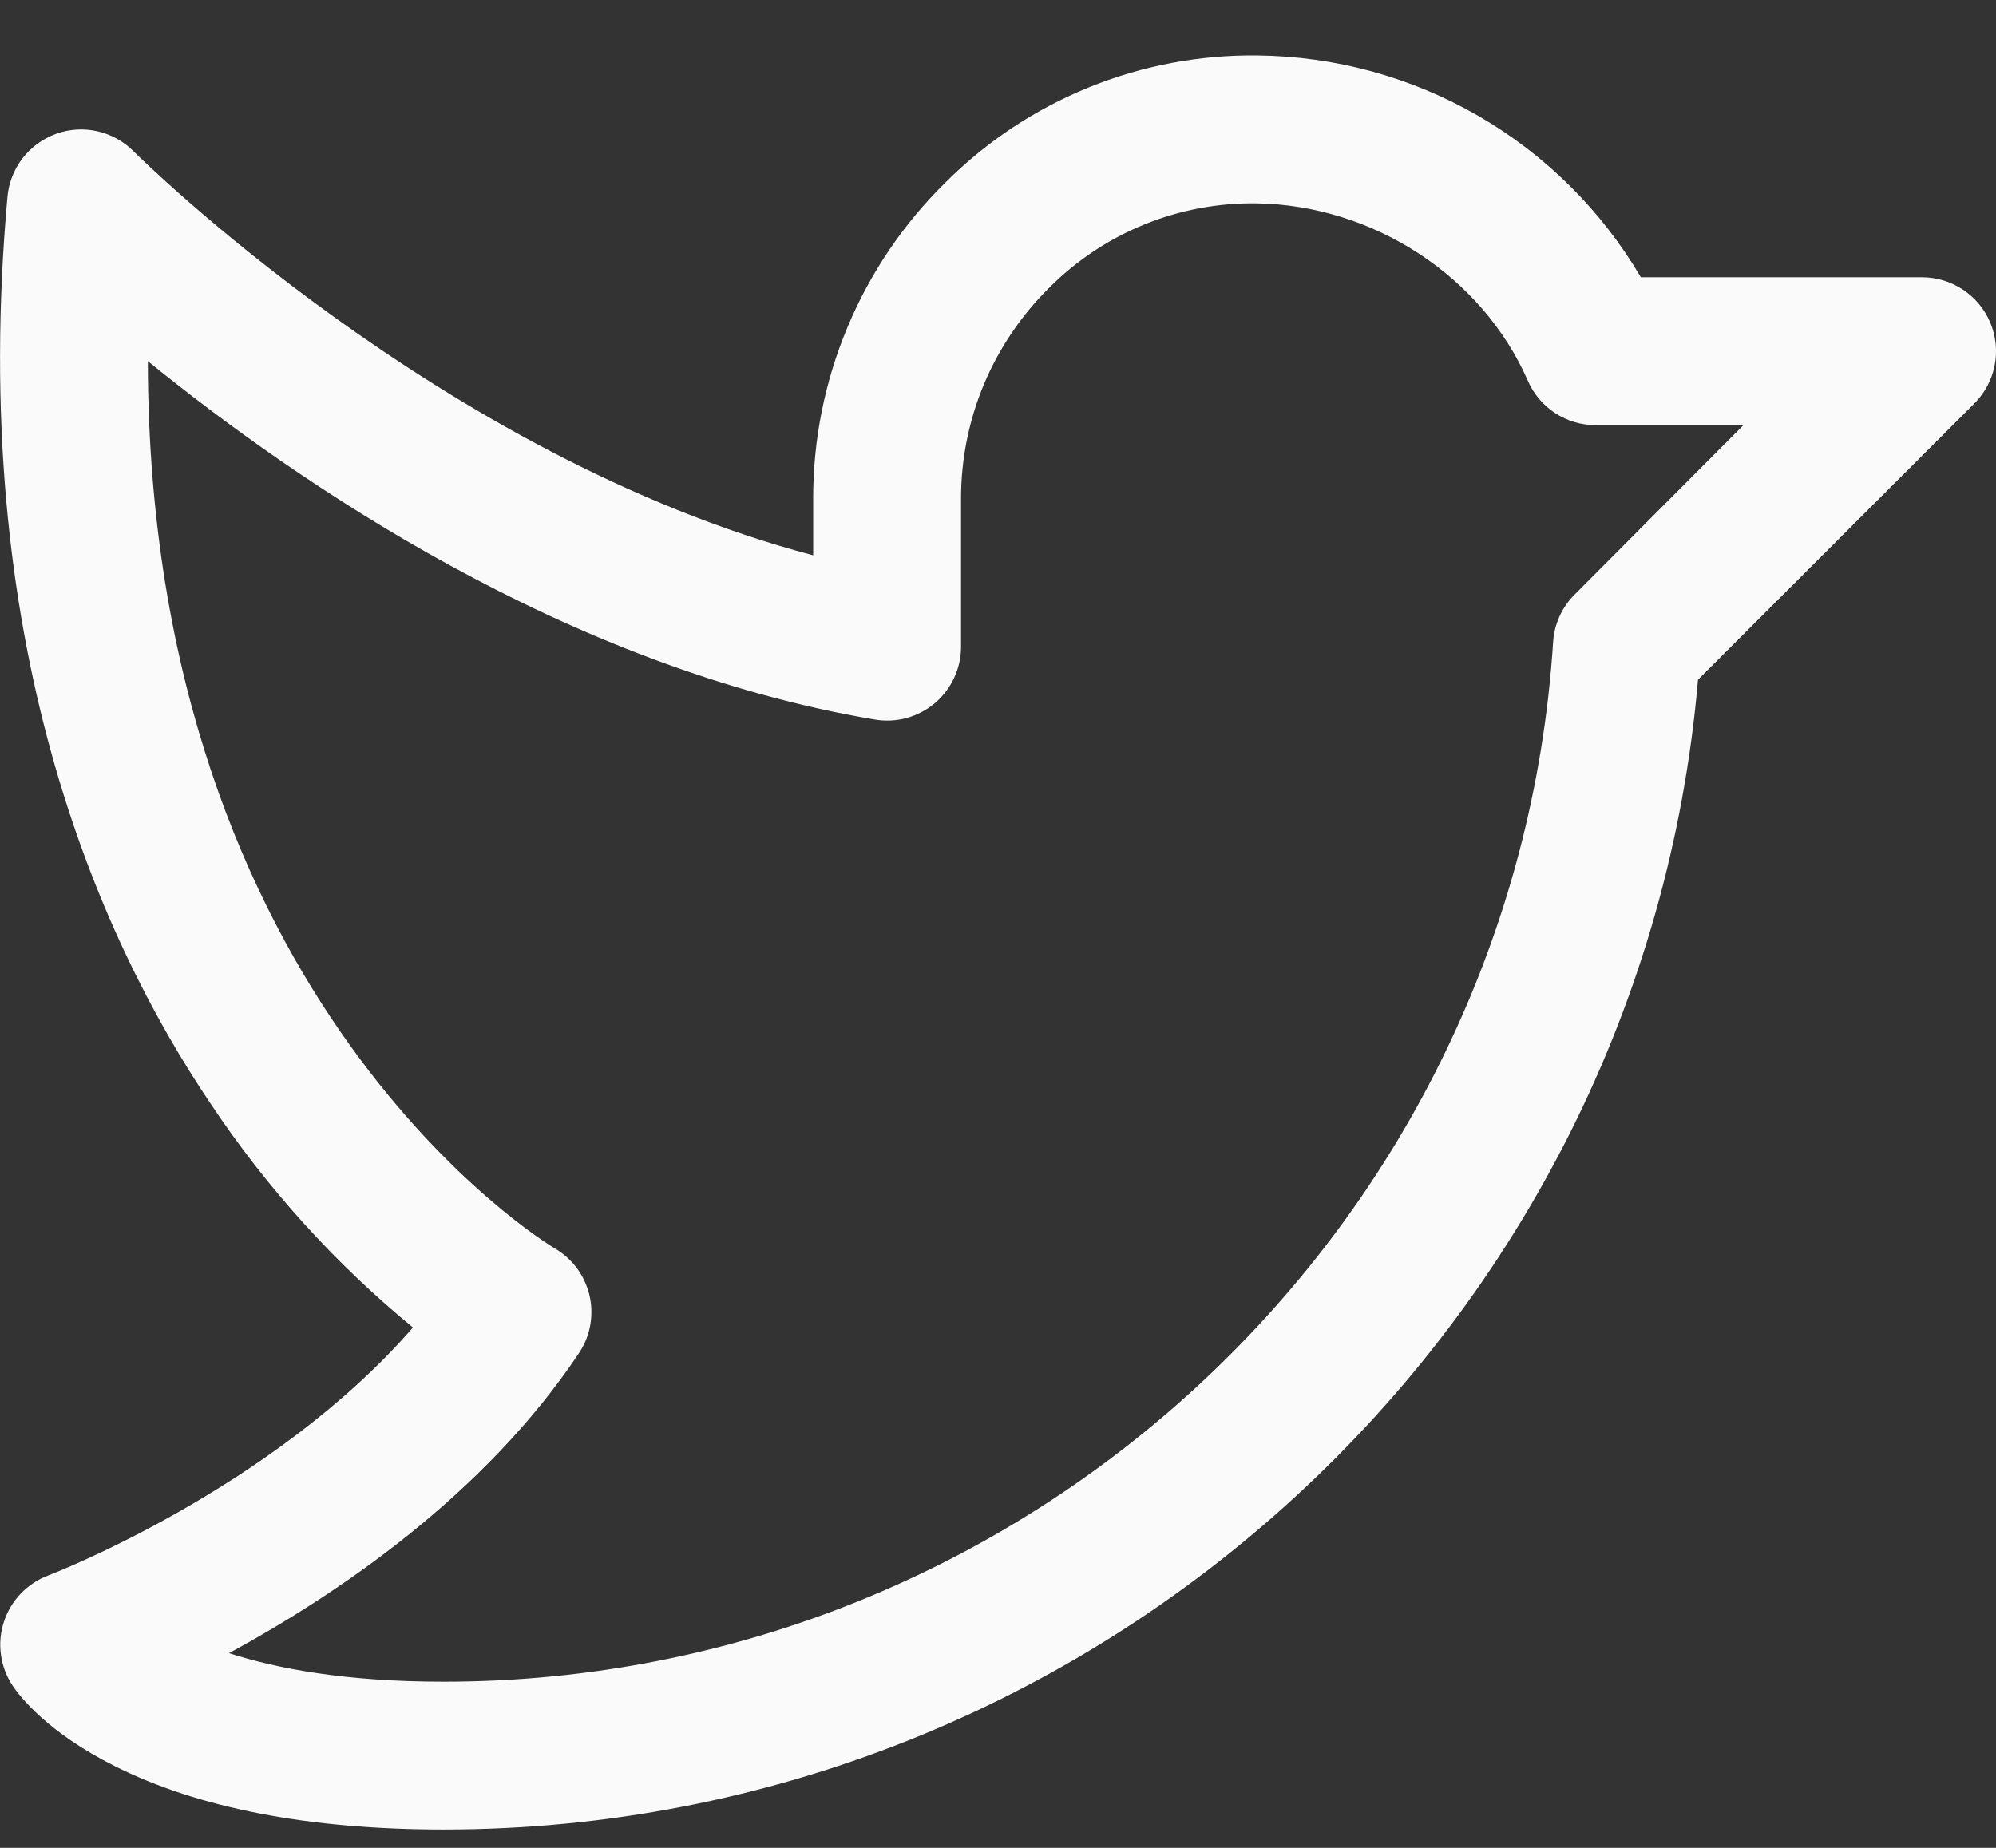 <svg width="27" height="25" viewBox="0 0 27 25" fill="none" xmlns="http://www.w3.org/2000/svg">
<rect x="0" y="0" width="27" height="25" fill="#333333" stroke="none"/>
<path d="M26.924 4.369C26.848 4.186 26.72 4.03 26.555 3.92C26.391 3.81 26.198 3.752 26 3.751H22.196C21.664 2.847 20.908 2.095 19.999 1.569C19.091 1.044 18.062 0.762 17.012 0.751C16.231 0.741 15.455 0.887 14.73 1.182C14.006 1.476 13.347 1.912 12.794 2.464C12.224 3.023 11.772 3.69 11.464 4.427C11.156 5.163 10.998 5.953 11 6.751V7.513C5.968 6.185 1.851 2.091 1.808 2.048C1.673 1.912 1.503 1.818 1.317 1.776C1.131 1.734 0.937 1.746 0.758 1.811C0.579 1.876 0.422 1.99 0.305 2.141C0.189 2.292 0.118 2.473 0.101 2.663C-0.438 8.636 1.298 12.634 2.851 14.935C3.609 16.073 4.53 17.092 5.586 17.96C3.683 20.151 0.685 21.303 0.652 21.315C0.511 21.368 0.384 21.452 0.28 21.561C0.176 21.67 0.098 21.801 0.052 21.945C0.005 22.088 -0.008 22.24 0.013 22.389C0.033 22.538 0.088 22.681 0.171 22.806C0.265 22.947 0.64 23.438 1.556 23.896C2.689 24.464 4.185 24.752 6 24.752C14.834 24.752 22.215 17.949 22.969 9.196L26.707 5.459C26.847 5.319 26.942 5.141 26.981 4.947C27.02 4.753 27 4.552 26.924 4.369ZM21.299 8.045C21.127 8.217 21.024 8.445 21.009 8.688C20.5 16.574 13.91 22.752 6 22.752C4.68 22.752 3.75 22.576 3.098 22.366C4.536 21.585 6.543 20.241 7.832 18.306C7.908 18.193 7.96 18.065 7.984 17.93C8.008 17.796 8.005 17.658 7.974 17.524C7.942 17.391 7.884 17.266 7.803 17.156C7.721 17.047 7.618 16.955 7.5 16.887C7.441 16.853 2.011 13.594 2 4.886C4 6.511 7.656 9.033 11.834 9.735C11.977 9.759 12.124 9.752 12.264 9.714C12.404 9.675 12.534 9.607 12.645 9.514C12.756 9.42 12.845 9.303 12.906 9.172C12.968 9.04 13 8.897 13 8.751V6.751C12.999 6.218 13.104 5.69 13.31 5.198C13.517 4.706 13.819 4.26 14.2 3.886C14.565 3.521 15 3.232 15.479 3.037C15.958 2.842 16.471 2.745 16.988 2.751C18.57 2.771 20.049 3.736 20.668 5.153C20.745 5.331 20.874 5.482 21.036 5.589C21.199 5.695 21.389 5.752 21.584 5.751H23.584L21.299 8.045Z" fill="#FAFAFB"/>
</svg>
